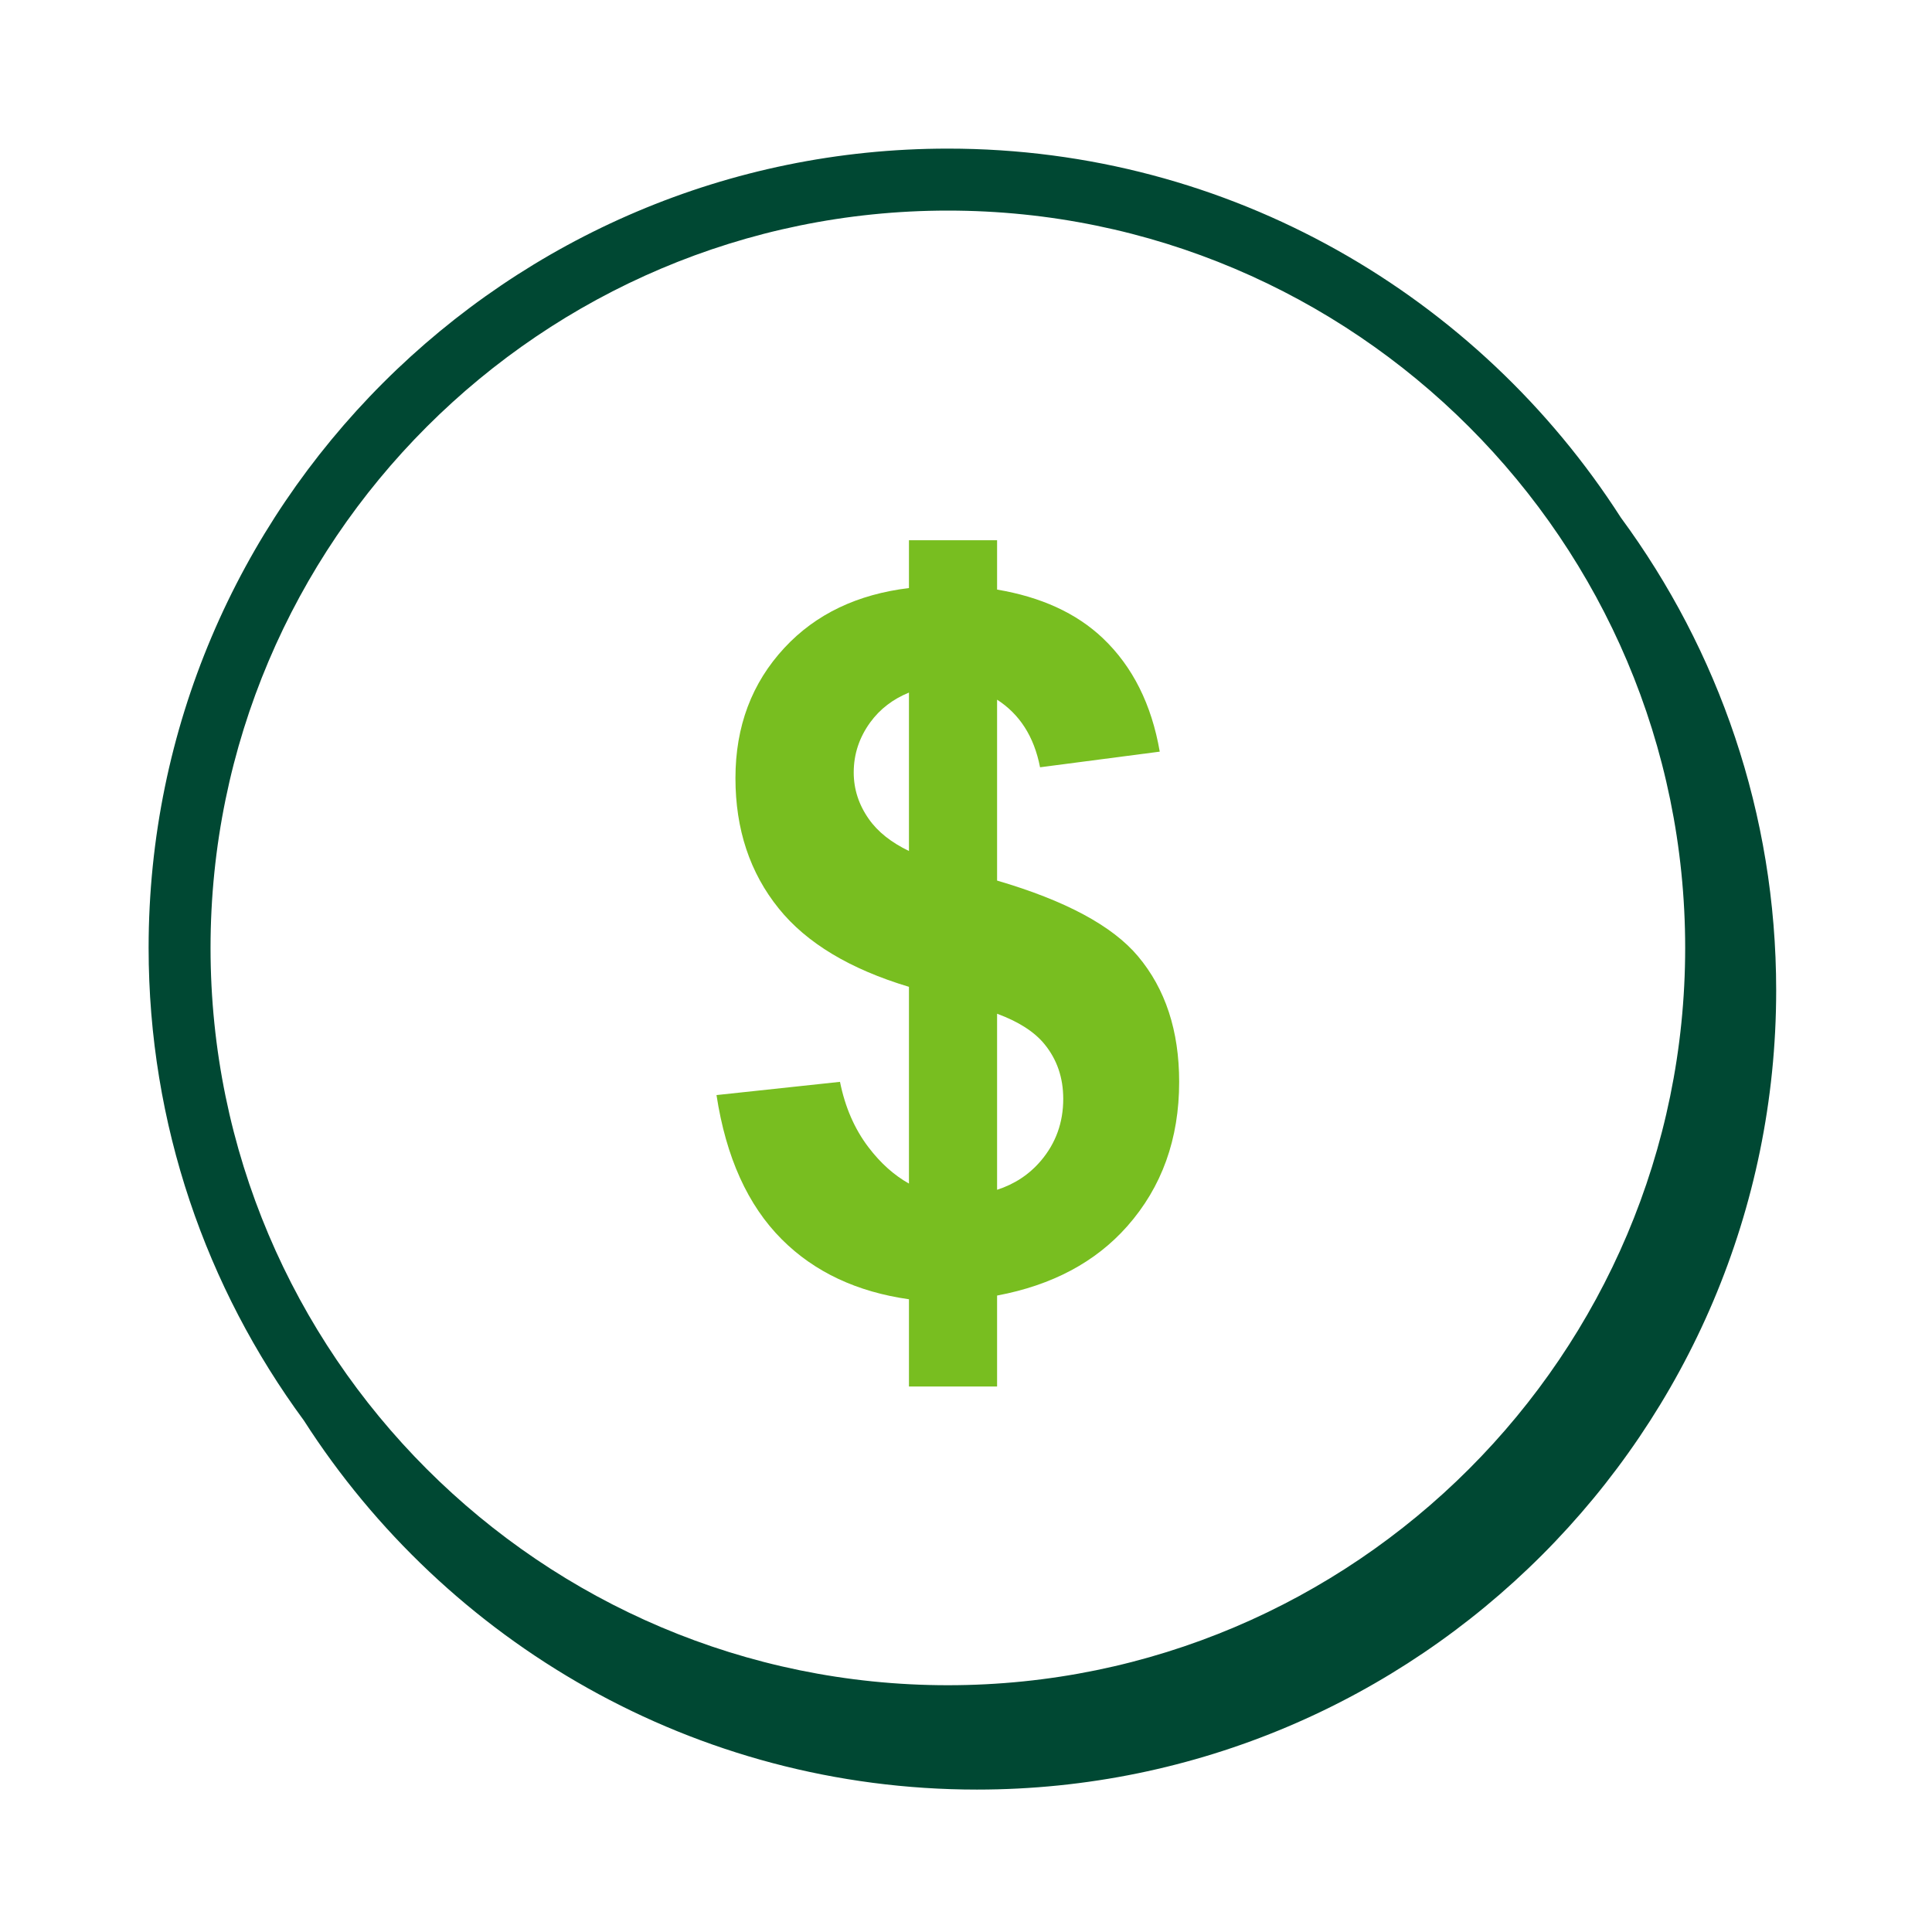 <svg width="78" height="78" viewBox="0 0 78 78" fill="none" xmlns="http://www.w3.org/2000/svg">
<path fill-rule="evenodd" clip-rule="evenodd" d="M38.268 68.037C21.854 68.037 8.5 54.683 8.5 38.269C8.5 21.855 21.854 8.502 38.268 8.502C54.681 8.502 68.035 21.855 68.035 38.269C68.035 54.683 54.681 68.037 38.268 68.037ZM65.437 20.895C59.696 11.947 49.666 6 38.268 6C20.476 6 6 20.475 6 38.268C6 45.401 8.331 51.998 12.266 57.346C18.006 66.3 28.039 72.25 39.442 72.25C57.234 72.25 71.709 57.775 71.709 39.983C71.709 32.845 69.375 26.245 65.437 20.895Z" fill="#004833"/>
<path fill-rule="evenodd" clip-rule="evenodd" d="M42.029 46.857C41.553 47.419 40.959 47.807 40.255 48.035V40.927C41.109 41.242 41.757 41.649 42.172 42.159C42.675 42.776 42.926 43.511 42.926 44.364C42.926 45.319 42.627 46.149 42.029 46.857ZM35.078 33.068C34.67 32.489 34.467 31.861 34.467 31.187C34.467 30.448 34.69 29.774 35.135 29.162C35.532 28.618 36.057 28.223 36.697 27.961V34.357C35.99 34.016 35.444 33.59 35.078 33.068ZM45.944 38.607C44.907 37.372 43.004 36.356 40.255 35.551V28.248C41.156 28.828 41.746 29.724 41.99 30.977L46.822 30.346C46.492 28.437 45.728 26.913 44.532 25.773C43.45 24.743 42.013 24.1 40.255 23.803V21.81H39.7H36.931H36.697V23.741C34.62 23.993 32.937 24.788 31.669 26.155C30.351 27.574 29.692 29.328 29.692 31.416C29.692 33.479 30.274 35.233 31.439 36.677C32.566 38.077 34.324 39.128 36.697 39.841V47.784C36.102 47.45 35.554 46.966 35.059 46.313C34.498 45.574 34.117 44.695 33.913 43.677L28.927 44.211C29.311 46.72 30.189 48.662 31.564 50.037C32.888 51.361 34.605 52.158 36.697 52.455V55.976H36.931H39.7H40.255V52.305C42.471 51.889 44.227 50.96 45.514 49.502C46.908 47.923 47.606 45.982 47.606 43.677C47.606 41.614 47.051 39.924 45.944 38.607Z" fill="#78BE20"/>
</svg>
